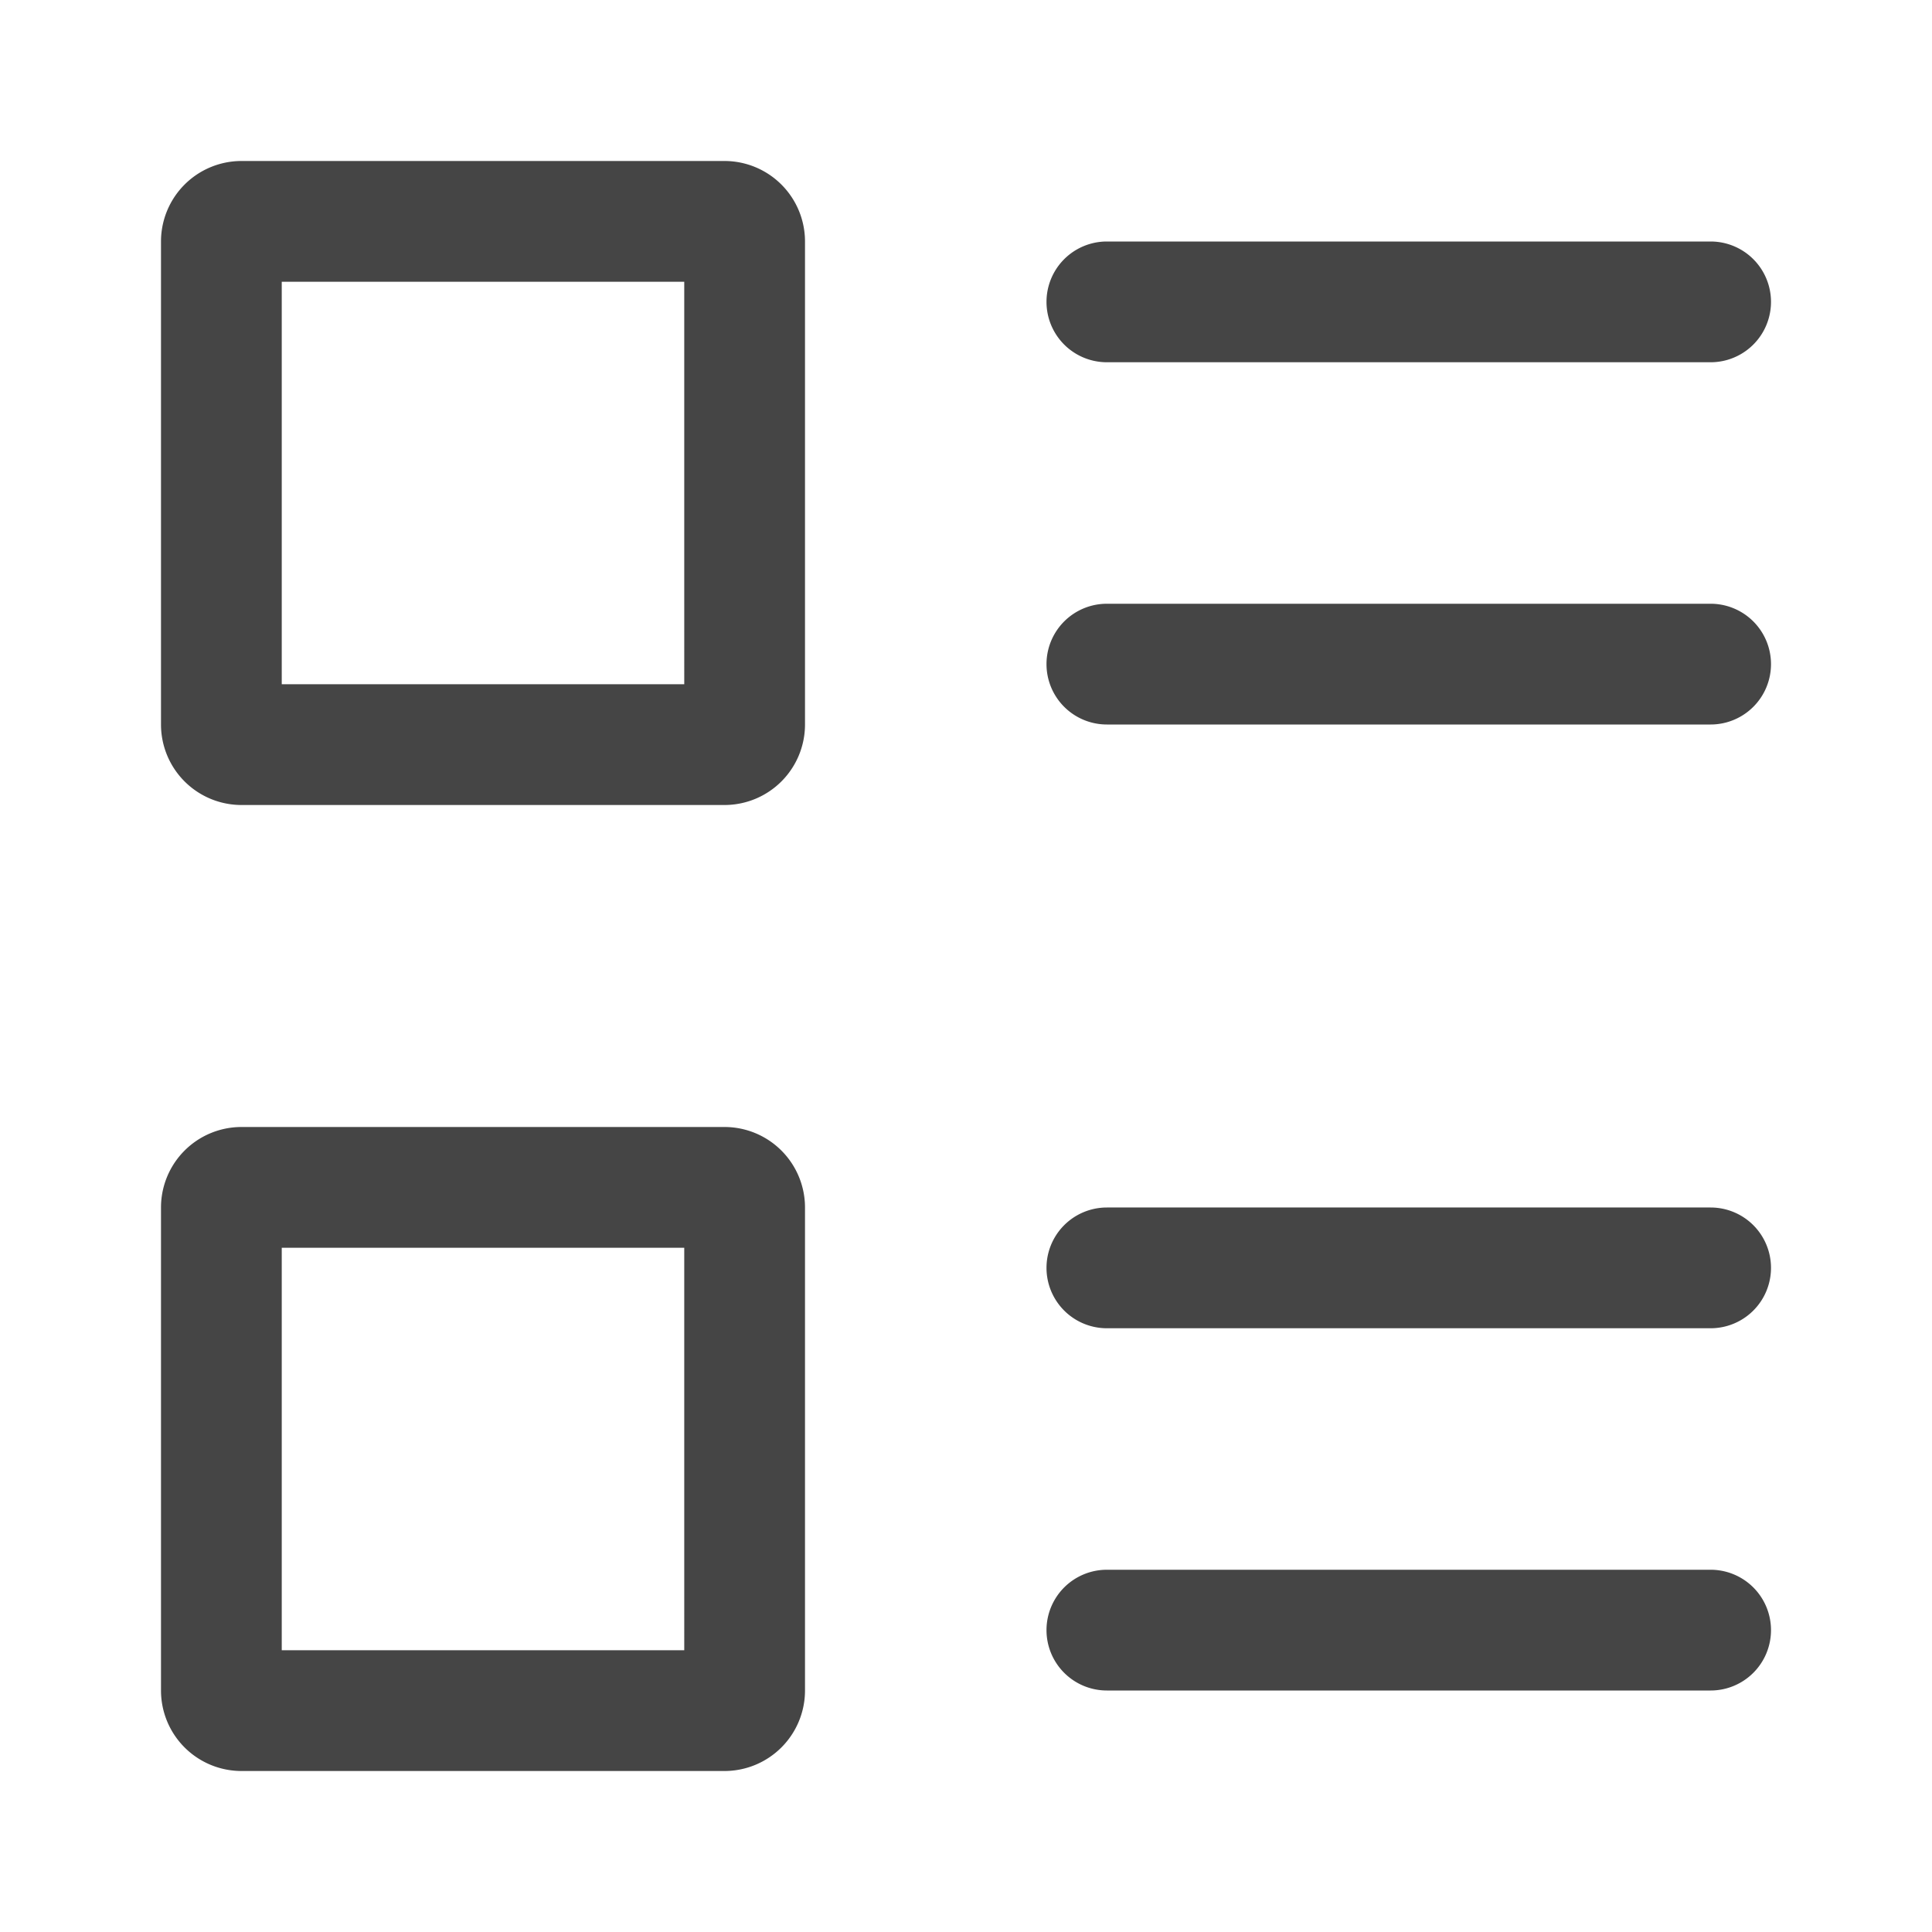<svg aria-hidden="true" width="48" height="48" fill="#454545" xmlns="http://www.w3.org/2000/svg"><path d="M18 4H6a2 2 0 0 0-2 2v12a2 2 0 0 0 2 2h12a2 2 0 0 0 2-2V6a2 2 0 0 0-2-2zm-1 13H7V7h10zm10.5-8h15a1.5 1.5 0 0 0 0-3h-15a1.5 1.5 0 0 0 0 3zm15 6h-15a1.5 1.5 0 0 0 0 3h15a1.5 1.5 0 0 0 0-3zM18 28H6a2 2 0 0 0-2 2v12a2 2 0 0 0 2 2h12a2 2 0 0 0 2-2V30a2 2 0 0 0-2-2zm-1 13H7V31h10zm25.5-11h-15a1.5 1.5 0 0 0 0 3h15a1.5 1.5 0 0 0 0-3zm0 9h-15a1.5 1.5 0 0 0 0 3h15a1.5 1.5 0 0 0 0-3z"/></svg>